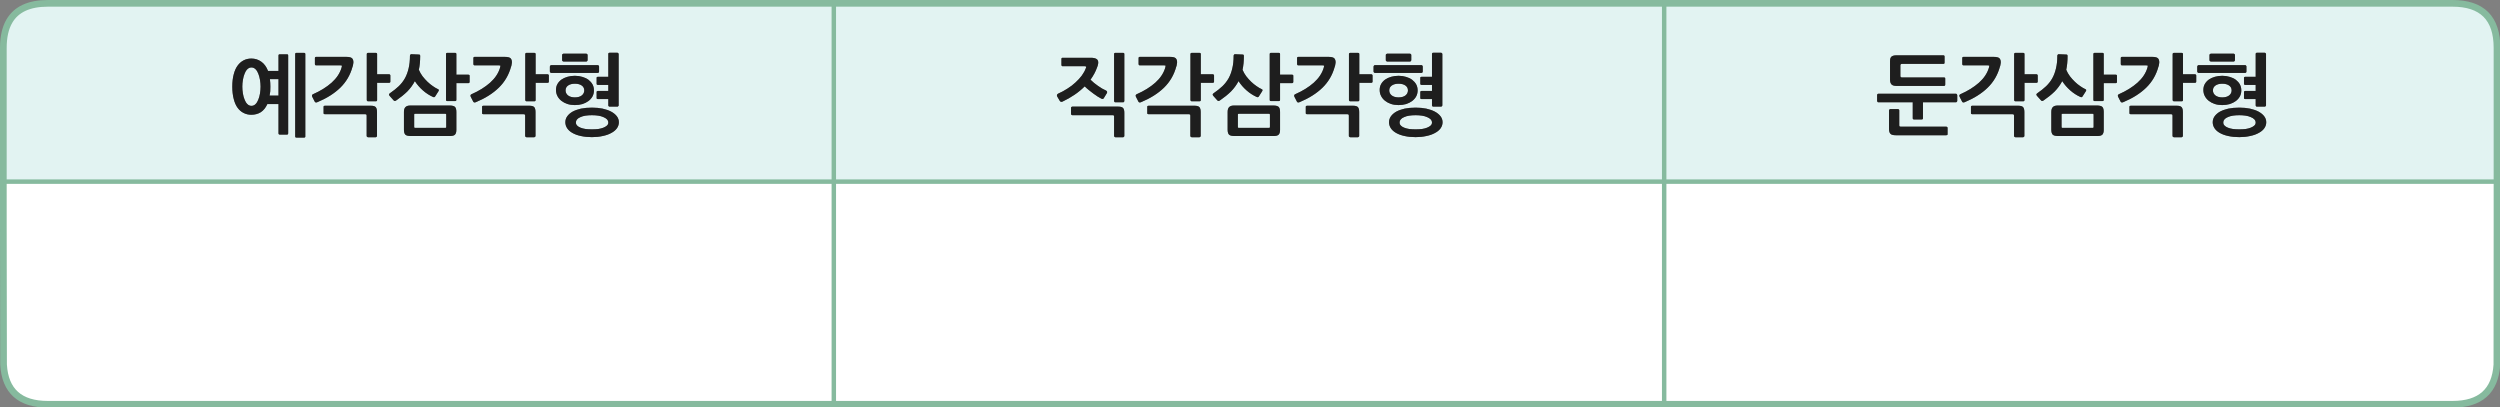 
<svg xmlns="http://www.w3.org/2000/svg" version="1.1" xmlns:xlink="http://www.w3.org/1999/xlink" preserveAspectRatio="none" x="0px" y="0px" width="1123px" height="183px" viewBox="0 0 1123 183">
<rect x="0" y="0" width="1123" height="183" fill="#808080" stroke="none"/>
<defs>
<g id="Layer0_0_FILL">
<path fill="#FFFFFF" stroke="none" d="
M 374.55 181.6
L 374.55 81.6 1.5 81.6 1.5 101.6 1.6 163.8
Q 2.65 181.6 21.5 181.6
L 35.55 181.6 219.55 181.6 374.55 181.6
M 741.55 181.6
L 747.55 181.6 747.55 81.6 561.55 81.6 374.55 81.6 374.55 181.6 381.55 181.6 421.55 181.6 448.55 181.6 480.6 181.6 524.55 181.6 561.55 181.6 572.55 181.6 574.55 181.6 601.55 181.6 630.6 181.6 639.6 181.6 724.55 181.6 741.55 181.6
M 981.55 181.6
L 1005.95 181.6 1101.65 181.6
Q 1120.45 181.6 1121.6 163.8
L 1121.65 101.6 1121.65 81.6 747.55 81.6 747.55 181.6 796.55 181.6 830.95 181.6 874.55 181.6 981.55 181.6 Z"/>

<path fill="#E2F3F2" stroke="none" d="
M 374.55 81.6
L 374.55 1.5 21.5 1.5
Q 8.85 1.5 4.2 9.5 1.5 14.15 1.5 21.5
L 1.5 38 1.5 41.55 1.5 81.6 374.55 81.6
M 136.6 23.75
Q 137.15 23.75 137.15 24.3
L 137.15 61.3
Q 137.15 61.8 136.6 61.8
L 133.15 61.8
Q 132.6 61.8 132.6 61.3
L 132.6 24.3
Q 132.6 23.75 133.15 23.75
L 136.6 23.75
M 128.95 24.4
Q 129.45 24.4 129.45 24.9
L 129.45 59.85
Q 129.45 60.45 128.95 60.45
L 125.65 60.45
Q 125.1 60.45 125.1 59.85
L 125.1 46.75 120.1 46.75
Q 118.95 49.25 117.15 50.4 115.3 51.55 112.9 51.55 111 51.55 109.45 50.75 107.9 50 106.75 48.45 105.6 46.9 105 44.5 104.35 42.1 104.35 38.9 104.35 35.7 105 33.35 105.6 31 106.75 29.45 107.9 27.9 109.45 27.1 111 26.3 112.9 26.3 115.4 26.3 117.35 27.7 119.3 29.05 120.4 31.85
L 125.1 31.85 125.1 24.9
Q 125.1 24.4 125.65 24.4
L 128.95 24.4
M 168.8 23.75
Q 169.4 23.75 169.4 24.3
L 169.4 33.35 174.75 33.35
Q 175 33.35 175.2 33.55 175.35 33.7 175.35 33.9
L 175.35 36.7
Q 175.35 36.9 175.2 37.05 175 37.2 174.75 37.2
L 169.4 37.2 169.4 44.95
Q 169.4 45.5 168.8 45.5
L 165.3 45.5
Q 165.1 45.5 164.9 45.3 164.75 45.15 164.75 44.9
L 164.75 24.3
Q 164.75 24.05 164.9 23.9 165.1 23.75 165.3 23.75
L 168.8 23.75
M 166.65 47.5
Q 168.15 47.5 168.75 48.1 169.35 48.75 169.35 50.3
L 169.35 61.1
Q 169.35 61.3 169.15 61.45 168.95 61.65 168.75 61.65
L 165.35 61.65
Q 165.1 61.65 164.9 61.45 164.7 61.3 164.7 61.1
L 164.7 52
Q 164.7 51.55 164.55 51.45 164.4 51.3 163.95 51.3
L 145.9 51.3
Q 145.7 51.3 145.5 51.2 145.35 51.05 145.35 50.85
L 145.35 48
Q 145.35 47.7 145.5 47.6 145.7 47.5 145.9 47.5
L 166.65 47.5
M 140.15 42.8
Q 140.2 42.5 140.65 42.3 145.55 40.15 148.95 37.15 152.3 34.15 153.4 30.5 153.6 29.85 153.6 29.6 153.6 29.35 152.85 29.35
L 142 29.35
Q 141.7 29.35 141.6 29.2 141.45 29 141.45 28.75
L 141.45 26.1
Q 141.45 25.55 142 25.55
L 155.55 25.55
Q 157.35 25.55 158.05 26.1 158.75 26.7 158.75 27.95 158.75 28.1 158.7 28.45 158.65 28.7 158.6 29.05 158.55 29.35 158.5 29.6 158.4 29.85 158.35 30 156.85 35.5 152.85 39.4 148.9 43.25 142.55 45.9 141.6 46.3 141.3 45.5
L 140.25 43.45
Q 140.1 43.1 140.15 42.8
M 204.45 23.75
Q 205 23.75 205 24.3
L 205 33.55 210.4 33.55
Q 210.6 33.55 210.8 33.65 210.95 33.8 210.95 34
L 210.95 36.8
Q 210.95 37 210.8 37.2 210.6 37.35 210.4 37.35
L 205 37.35 205 44.85
Q 205 45.4 204.45 45.4
L 200.9 45.4
Q 200.35 45.4 200.35 44.85
L 200.35 24.3
Q 200.35 23.75 200.9 23.75
L 204.45 23.75
M 184.35 24.55
Q 184.55 24.35 184.7 24.35
L 188.25 24.5
Q 188.75 24.5 188.75 25.15 188.75 28.6 188.15 31.35 188.8 32.9 189.8 34.25 190.85 35.6 192.05 36.75 193.2 37.85 194.45 38.7 195.65 39.55 196.75 40.05 197.4 40.3 196.95 41
L 195.55 43.2
Q 195.2 43.9 194.5 43.55 192.05 42.45 189.95 40.6 187.85 38.75 186.35 36.45 185 39 182.95 41.1 180.85 43.15 178 45.1 177.5 45.45 177.2 45.35 176.95 45.25 176.7 44.95
L 175.05 43.1
Q 174.65 42.65 174.75 42.35 174.85 42.1 175.2 41.85 177.45 40.3 179.15 38.7 180.8 37.1 181.9 35.15 183 33.15 183.55 30.7 184.15 28.25 184.15 25.05 184.15 24.75 184.35 24.55
M 184.35 47.4
L 201.95 47.4
Q 203.75 47.4 204.4 48.05 205 48.7 205 50.3
L 205 58.35
Q 205 59.85 204.35 60.5 203.7 61.1 202.15 61.1
L 184.55 61.1
Q 182.75 61.1 182.1 60.5 181.45 59.85 181.45 58.25
L 181.45 50.3
Q 181.45 48.75 182.15 48.1 182.8 47.4 184.35 47.4
M 246.55 33.9
L 246.55 36.7
Q 246.55 36.9 246.4 37.05 246.2 37.2 245.95 37.2
L 240.6 37.2 240.6 44.95
Q 240.6 45.5 240 45.5
L 236.5 45.5
Q 236.3 45.5 236.1 45.3 235.95 45.15 235.95 44.9
L 235.95 24.3
Q 235.95 24.05 236.1 23.9 236.3 23.75 236.5 23.75
L 240 23.75
Q 240.6 23.75 240.6 24.3
L 240.6 33.35 245.95 33.35
Q 246.2 33.35 246.4 33.55 246.55 33.7 246.55 33.9
M 212.65 26.1
Q 212.65 25.55 213.2 25.55
L 226.75 25.55
Q 228.55 25.55 229.25 26.1 229.95 26.7 229.95 27.95 229.95 28.1 229.9 28.45 229.85 28.7 229.8 29.05 229.75 29.35 229.7 29.6 229.6 29.85 229.55 30 228.05 35.5 224.05 39.4 220.1 43.25 213.75 45.9 212.8 46.3 212.5 45.5
L 211.45 43.45
Q 211.3 43.1 211.35 42.8 211.4 42.5 211.85 42.3 216.75 40.15 220.15 37.15 223.5 34.15 224.6 30.5 224.8 29.85 224.8 29.6 224.8 29.35 224.05 29.35
L 213.2 29.35
Q 212.9 29.35 212.8 29.2 212.65 29 212.65 28.75
L 212.65 26.1
M 216.55 48
Q 216.55 47.7 216.7 47.6 216.9 47.5 217.1 47.5
L 237.85 47.5
Q 239.35 47.5 239.95 48.1 240.55 48.75 240.55 50.3
L 240.55 61.1
Q 240.55 61.3 240.35 61.45 240.15 61.65 239.95 61.65
L 236.55 61.65
Q 236.3 61.65 236.1 61.45 235.9 61.3 235.9 61.1
L 235.9 52
Q 235.9 51.55 235.75 51.45 235.6 51.3 235.15 51.3
L 217.1 51.3
Q 216.9 51.3 216.7 51.2 216.55 51.05 216.55 50.85
L 216.55 48
M 273.25 24.25
Q 273.25 23.7 273.8 23.7
L 277.35 23.7
Q 277.55 23.7 277.7 23.9 277.9 24.05 277.9 24.25
L 277.9 47.3
Q 277.9 47.55 277.7 47.7 277.55 47.9 277.35 47.9
L 273.8 47.9
Q 273.55 47.9 273.4 47.7 273.25 47.55 273.25 47.3
L 273.25 44.5 268.5 44.5
Q 268.35 44.5 268.15 44.4 268 44.25 268 44.05
L 268 41.3
Q 268 41.1 268.15 41 268.35 40.85 268.5 40.85
L 273.25 40.85 273.25 38.15 268.5 38.15
Q 268.35 38.15 268.15 38 268 37.9 268 37.7
L 268 34.95
Q 268 34.75 268.15 34.6 268.35 34.5 268.5 34.5
L 273.25 34.5 273.25 24.25
M 263.3 24.1
Q 263.55 24.1 263.8 24.35 263.95 24.5 263.95 24.75
L 263.95 26.95
Q 263.95 27.2 263.8 27.4 263.6 27.65 263.3 27.65
L 253.1 27.65
Q 252.95 27.65 252.7 27.45 252.5 27.3 252.5 27
L 252.5 24.7
Q 252.5 24.45 252.7 24.3 252.95 24.1 253.1 24.1
L 263.3 24.1
M 258.25 34.05
Q 260.05 34.05 261.65 34.55 263.2 35 264.35 35.85 265.5 36.75 266.15 37.9 266.8 39.1 266.8 40.6 266.8 42.1 266.15 43.3 265.5 44.5 264.3 45.4 263.15 46.25 261.6 46.75 260.05 47.2 258.2 47.2 256.4 47.2 254.85 46.7 253.35 46.2 252.2 45.3 251.05 44.4 250.4 43.15 249.75 41.9 249.75 40.4 249.75 38.9 250.4 37.75 251.05 36.6 252.2 35.75 253.35 34.95 254.9 34.5 256.45 34.05 258.25 34.05
M 247.2 29.45
Q 247.45 29.25 247.65 29.25
L 268.5 29.25
Q 268.75 29.25 268.9 29.45 269.1 29.65 269.1 29.85
L 269.1 32.15
Q 269.1 32.4 268.9 32.6 268.75 32.75 268.5 32.75
L 247.6 32.75
Q 247.4 32.75 247.2 32.55 247 32.35 247 32.1
L 247 29.85
Q 247 29.7 247.2 29.45
M 265.9 48.35
Q 268.5 48.35 270.7 48.8 272.95 49.3 274.55 50.15 276.2 51.05 277.1 52.25 278 53.45 278 54.9 278 56.4 277.1 57.65 276.2 58.9 274.55 59.75 272.95 60.65 270.7 61.1 268.5 61.6 265.9 61.6 263.15 61.6 260.95 61.1 258.8 60.65 257.2 59.75 255.65 58.9 254.8 57.65 253.95 56.4 253.95 54.9 253.95 53.45 254.8 52.25 255.65 51.05 257.2 50.15 258.8 49.3 260.95 48.8 263.15 48.35 265.9 48.35
M 271.05 52.6
Q 270.05 52.15 268.75 51.95 267.4 51.75 265.9 51.75 264.3 51.75 263 51.95 261.7 52.15 260.75 52.6 259.75 53 259.25 53.6 258.7 54.25 258.7 55.05 258.7 55.85 259.25 56.4 259.75 56.95 260.75 57.35 261.75 57.75 263.05 57.95 264.35 58.1 265.9 58.1 267.4 58.1 268.75 57.95 270.05 57.75 271.05 57.35 272.05 56.95 272.65 56.4 273.25 55.85 273.25 55.05 273.25 54.25 272.65 53.6 272.05 53 271.05 52.6
M 261.3 38.4
Q 260.15 37.6 258.25 37.6 256.35 37.6 255.2 38.4 254.05 39.2 254.05 40.6 254.05 42 255.2 42.9 256.35 43.75 258.25 43.75 260.15 43.75 261.3 42.9 262.45 42 262.45 40.6 262.45 39.2 261.3 38.4
M 200.45 51.65
Q 200.45 51.3 200.35 51.2 200.25 51.1 199.95 51.1
L 186.6 51.1
Q 186.25 51.1 186.15 51.15 186.05 51.25 186.05 51.55
L 186.05 56.9
Q 186.05 57.3 186.15 57.35 186.25 57.45 186.6 57.45
L 199.95 57.45
Q 200.25 57.45 200.35 57.35 200.45 57.3 200.45 56.9
L 200.45 51.65
M 114.8 31.1
Q 114 30.3 112.95 30.3 111.9 30.3 111.1 31.1 110.3 31.9 109.85 33.15 109.35 34.4 109.1 35.95 108.85 37.45 108.85 38.9 108.85 40.4 109.1 41.95 109.35 43.5 109.85 44.7 110.3 45.95 111.1 46.75 111.9 47.55 112.95 47.55 114 47.55 114.8 46.75 115.6 45.95 116.05 44.7 116.55 43.5 116.8 41.95 117.05 40.4 117.05 38.9 117.05 37.45 116.8 35.95 116.55 34.4 116.05 33.15 115.6 31.9 114.8 31.1
M 125.1 42.95
L 125.1 35.55 121.25 35.55
Q 121.35 36.35 121.4 37.2 121.45 38.05 121.45 38.9 121.45 40.1 121.4 41.05 121.3 42.05 121.1 42.95
L 125.1 42.95
M 747.55 1.5
L 741.55 1.5 724.55 1.5 639.6 1.5 561.55 1.5 374.55 1.5 374.55 81.6 561.55 81.6 747.55 81.6 747.55 1.5
M 504.55 23.75
Q 505.05 23.75 505.05 24.3
L 505.05 45.35
Q 505.05 45.55 504.9 45.75 504.75 45.95 504.55 45.95
L 500.95 45.95
Q 500.75 45.95 500.6 45.75 500.45 45.55 500.45 45.35
L 500.45 24.3
Q 500.45 23.75 500.95 23.75
L 504.55 23.75
M 492.8 30.3
Q 491.8 33.1 489.85 35.8 490.6 36.5 491.45 37.25 492.35 37.95 493.25 38.6 494.15 39.25 495.1 39.8 496 40.3 496.8 40.65 497.6 41.1 497.2 41.85
L 495.85 44.05
Q 495.55 44.7 494.7 44.3 493.95 43.9 493.05 43.35 492.1 42.75 491.1 42 490.1 41.3 489.1 40.45 488.1 39.65 487.25 38.8 485.2 40.85 482.7 42.55 480.2 44.25 477.35 45.6 477.1 45.75 476.7 45.75 476.3 45.7 476.05 45.3
L 474.9 43.35
Q 474.7 43 474.8 42.65 474.9 42.3 475.25 42.1 477.5 41.1 479.5 39.8 481.5 38.55 483.1 37.05 484.75 35.55 485.95 33.95 487.15 32.3 487.75 30.65 487.95 30.3 487.9 30.05 487.9 29.75 487.25 29.75
L 477.35 29.75
Q 476.8 29.75 476.8 29.1
L 476.8 26.45
Q 476.8 25.95 477.35 25.95
L 490 25.95
Q 491.75 25.95 492.65 26.55 493.5 27.2 493.3 28.55 493.2 28.95 493.1 29.45 493 29.9 492.8 30.3
M 502.4 47.9
Q 503.95 47.9 504.5 48.55 505.05 49.15 505.05 50.65
L 505.05 61.1
Q 505.05 61.3 504.85 61.45 504.7 61.65 504.5 61.65
L 501.05 61.65
Q 500.8 61.65 500.65 61.45 500.45 61.3 500.45 61.1
L 500.45 52.4
Q 500.45 51.95 500.3 51.85 500.15 51.75 499.75 51.75
L 481.7 51.75
Q 481.5 51.75 481.3 51.55 481.1 51.45 481.1 51.25
L 481.1 48.4
Q 481.1 48.15 481.3 48.05 481.5 47.9 481.7 47.9
L 502.4 47.9
M 538.8 23.75
Q 539.4 23.75 539.4 24.3
L 539.4 33.35 544.75 33.35
Q 545 33.35 545.2 33.55 545.35 33.7 545.35 33.9
L 545.35 36.7
Q 545.35 36.9 545.2 37.05 545 37.2 544.75 37.2
L 539.4 37.2 539.4 44.95
Q 539.4 45.5 538.8 45.5
L 535.3 45.5
Q 535.1 45.5 534.9 45.3 534.75 45.15 534.75 44.9
L 534.75 24.3
Q 534.75 24.05 534.9 23.9 535.1 23.75 535.3 23.75
L 538.8 23.75
M 528.75 27.95
Q 528.75 28.1 528.7 28.45 528.65 28.7 528.6 29.05 528.55 29.35 528.5 29.6 528.4 29.85 528.35 30 526.85 35.5 522.85 39.4 518.9 43.25 512.55 45.9 511.6 46.3 511.3 45.5
L 510.25 43.45
Q 510.1 43.1 510.15 42.8 510.2 42.5 510.65 42.3 515.55 40.15 518.95 37.15 522.3 34.15 523.4 30.5 523.6 29.85 523.6 29.6 523.6 29.35 522.85 29.35
L 512 29.35
Q 511.7 29.35 511.6 29.2 511.45 29 511.45 28.75
L 511.45 26.1
Q 511.45 25.55 512 25.55
L 525.55 25.55
Q 527.35 25.55 528.05 26.1 528.75 26.7 528.75 27.95
M 536.65 47.5
Q 538.15 47.5 538.75 48.1 539.35 48.75 539.35 50.3
L 539.35 61.1
Q 539.35 61.3 539.15 61.45 538.95 61.65 538.75 61.65
L 535.35 61.65
Q 535.1 61.65 534.9 61.45 534.7 61.3 534.7 61.1
L 534.7 52
Q 534.7 51.55 534.55 51.45 534.4 51.3 533.95 51.3
L 515.9 51.3
Q 515.7 51.3 515.5 51.2 515.35 51.05 515.35 50.85
L 515.35 48
Q 515.35 47.7 515.5 47.6 515.7 47.5 515.9 47.5
L 536.65 47.5
M 574.45 23.75
Q 575 23.75 575 24.3
L 575 33.55 580.4 33.55
Q 580.6 33.55 580.8 33.65 580.95 33.8 580.95 34
L 580.95 36.8
Q 580.95 37 580.8 37.2 580.6 37.35 580.4 37.35
L 575 37.35 575 44.85
Q 575 45.4 574.45 45.4
L 570.9 45.4
Q 570.35 45.4 570.35 44.85
L 570.35 24.3
Q 570.35 23.75 570.9 23.75
L 574.45 23.75
M 571.95 47.4
Q 573.75 47.4 574.4 48.05 575 48.7 575 50.3
L 575 58.35
Q 575 59.85 574.35 60.5 573.7 61.1 572.15 61.1
L 554.55 61.1
Q 552.75 61.1 552.1 60.5 551.45 59.85 551.45 58.25
L 551.45 50.3
Q 551.45 48.75 552.15 48.1 552.8 47.4 554.35 47.4
L 571.95 47.4
M 554.35 24.55
Q 554.55 24.35 554.7 24.35
L 558.25 24.5
Q 558.75 24.5 558.75 25.15 558.75 28.6 558.15 31.35 558.8 32.9 559.8 34.25 560.85 35.6 562.05 36.75 563.2 37.85 564.45 38.7 565.65 39.55 566.75 40.05 567.4 40.3 566.95 41
L 565.55 43.2
Q 565.2 43.9 564.5 43.55 562.05 42.45 559.95 40.6 557.85 38.75 556.35 36.45 555 39 552.95 41.1 550.85 43.15 548 45.1 547.5 45.45 547.2 45.35 546.95 45.25 546.7 44.95
L 545.05 43.1
Q 544.65 42.65 544.75 42.35 544.85 42.1 545.2 41.85 547.45 40.3 549.15 38.7 550.8 37.1 551.9 35.15 553 33.15 553.55 30.7 554.15 28.25 554.15 25.05 554.15 24.75 554.35 24.55
M 610 23.75
Q 610.6 23.75 610.6 24.3
L 610.6 33.35 615.95 33.35
Q 616.2 33.35 616.4 33.55 616.55 33.7 616.55 33.9
L 616.55 36.7
Q 616.55 36.9 616.4 37.05 616.2 37.2 615.95 37.2
L 610.6 37.2 610.6 44.95
Q 610.6 45.5 610 45.5
L 606.5 45.5
Q 606.3 45.5 606.1 45.3 605.95 45.15 605.95 44.9
L 605.95 24.3
Q 605.95 24.05 606.1 23.9 606.3 23.75 606.5 23.75
L 610 23.75
M 607.85 47.5
Q 609.35 47.5 609.95 48.1 610.55 48.75 610.55 50.3
L 610.55 61.1
Q 610.55 61.3 610.35 61.45 610.15 61.65 609.95 61.65
L 606.55 61.65
Q 606.3 61.65 606.1 61.45 605.9 61.3 605.9 61.1
L 605.9 52
Q 605.9 51.55 605.75 51.45 605.6 51.3 605.15 51.3
L 587.1 51.3
Q 586.9 51.3 586.7 51.2 586.55 51.05 586.55 50.85
L 586.55 48
Q 586.55 47.7 586.7 47.6 586.9 47.5 587.1 47.5
L 607.85 47.5
M 582.65 26.1
Q 582.65 25.55 583.2 25.55
L 596.75 25.55
Q 598.55 25.55 599.25 26.1 599.95 26.7 599.95 27.95 599.95 28.1 599.9 28.45 599.85 28.7 599.8 29.05 599.75 29.35 599.7 29.6 599.6 29.85 599.55 30 598.05 35.5 594.05 39.4 590.1 43.25 583.75 45.9 582.8 46.3 582.5 45.5
L 581.45 43.45
Q 581.3 43.1 581.35 42.8 581.4 42.5 581.85 42.3 586.75 40.15 590.15 37.15 593.5 34.15 594.6 30.5 594.8 29.85 594.8 29.6 594.8 29.35 594.05 29.35
L 583.2 29.35
Q 582.9 29.35 582.8 29.2 582.65 29 582.65 28.75
L 582.65 26.1
M 643.25 24.25
Q 643.25 23.7 643.8 23.7
L 647.35 23.7
Q 647.55 23.7 647.7 23.9 647.9 24.05 647.9 24.25
L 647.9 47.3
Q 647.9 47.55 647.7 47.7 647.55 47.9 647.35 47.9
L 643.8 47.9
Q 643.55 47.9 643.4 47.7 643.25 47.55 643.25 47.3
L 643.25 44.5 638.5 44.5
Q 638.35 44.5 638.15 44.4 638 44.25 638 44.05
L 638 41.3
Q 638 41.1 638.15 41 638.35 40.85 638.5 40.85
L 643.25 40.85 643.25 38.15 638.5 38.15
Q 638.35 38.15 638.15 38 638 37.9 638 37.7
L 638 34.95
Q 638 34.75 638.15 34.6 638.35 34.5 638.5 34.5
L 643.25 34.5 643.25 24.25
M 633.3 24.1
Q 633.55 24.1 633.8 24.35 633.95 24.5 633.95 24.75
L 633.95 26.95
Q 633.95 27.2 633.8 27.4 633.6 27.65 633.3 27.65
L 623.1 27.65
Q 622.95 27.65 622.7 27.45 622.5 27.3 622.5 27
L 622.5 24.7
Q 622.5 24.45 622.7 24.3 622.95 24.1 623.1 24.1
L 633.3 24.1
M 622.2 35.75
Q 623.35 34.95 624.9 34.5 626.45 34.05 628.25 34.05 630.05 34.05 631.65 34.55 633.2 35 634.35 35.85 635.5 36.75 636.15 37.9 636.8 39.1 636.8 40.6 636.8 42.1 636.15 43.3 635.5 44.5 634.3 45.4 633.15 46.25 631.6 46.75 630.05 47.2 628.2 47.2 626.4 47.2 624.85 46.7 623.35 46.2 622.2 45.3 621.05 44.4 620.4 43.15 619.75 41.9 619.75 40.4 619.75 38.9 620.4 37.75 621.05 36.6 622.2 35.75
M 617 29.85
Q 617 29.7 617.2 29.45 617.45 29.25 617.65 29.25
L 638.5 29.25
Q 638.75 29.25 638.9 29.45 639.1 29.65 639.1 29.85
L 639.1 32.15
Q 639.1 32.4 638.9 32.6 638.75 32.75 638.5 32.75
L 617.6 32.75
Q 617.4 32.75 617.2 32.55 617 32.35 617 32.1
L 617 29.85
M 630.95 48.8
Q 633.15 48.35 635.9 48.35 638.5 48.35 640.7 48.8 642.95 49.3 644.55 50.15 646.2 51.05 647.1 52.25 648 53.45 648 54.9 648 56.4 647.1 57.65 646.2 58.9 644.55 59.75 642.95 60.65 640.7 61.1 638.5 61.6 635.9 61.6 633.15 61.6 630.95 61.1 628.8 60.65 627.2 59.75 625.65 58.9 624.8 57.65 623.95 56.4 623.95 54.9 623.95 53.45 624.8 52.25 625.65 51.05 627.2 50.15 628.8 49.3 630.95 48.8
M 641.05 52.6
Q 640.05 52.15 638.75 51.95 637.4 51.75 635.9 51.75 634.3 51.75 633 51.95 631.7 52.15 630.75 52.6 629.75 53 629.25 53.6 628.7 54.25 628.7 55.05 628.7 55.85 629.25 56.4 629.75 56.95 630.75 57.35 631.75 57.75 633.05 57.95 634.35 58.1 635.9 58.1 637.4 58.1 638.75 57.95 640.05 57.75 641.05 57.35 642.05 56.95 642.65 56.4 643.25 55.85 643.25 55.05 643.25 54.25 642.65 53.6 642.05 53 641.05 52.6
M 625.2 38.4
Q 624.05 39.2 624.05 40.6 624.05 42 625.2 42.9 626.35 43.75 628.25 43.75 630.15 43.75 631.3 42.9 632.45 42 632.45 40.6 632.45 39.2 631.3 38.4 630.15 37.6 628.25 37.6 626.35 37.6 625.2 38.4
M 570.45 56.9
L 570.45 51.65
Q 570.45 51.3 570.35 51.2 570.25 51.1 569.95 51.1
L 556.6 51.1
Q 556.25 51.1 556.15 51.15 556.05 51.25 556.05 51.55
L 556.05 56.9
Q 556.05 57.3 556.15 57.35 556.25 57.45 556.6 57.45
L 569.95 57.45
Q 570.25 57.45 570.35 57.35 570.45 57.3 570.45 56.9
M 1121.65 21.5
Q 1121.65 1.5 1101.65 1.5
L 1005.95 1.5 981.55 1.5 874.55 1.5 830.95 1.5 796.55 1.5 747.55 1.5 747.55 81.6 1121.65 81.6 1121.65 21.5
M 853.8 34.6
Q 853.95 34.8 854.4 34.8
L 873.15 34.8
Q 873.45 34.8 873.6 34.85 873.8 34.95 873.8 35.3
L 873.8 38
Q 873.8 38.35 873.6 38.45 873.5 38.6 873.3 38.6
L 851.9 38.6
Q 850.3 38.6 849.65 37.9 849 37.15 849 35.75
L 849 27.5
Q 849 25.95 849.7 25.4 850.4 24.85 851.9 24.85
L 872.95 24.85
Q 873.5 24.85 873.5 25.4
L 873.5 28.15
Q 873.5 28.7 872.95 28.7
L 854.4 28.7
Q 853.65 28.7 853.65 29.35
L 853.65 34.1
Q 853.65 34.45 853.8 34.6
M 852.55 49
Q 852.8 49 853 49.2 853.15 49.35 853.15 49.55
L 853.15 56.3
Q 853.15 56.7 853.35 56.8 853.5 56.9 853.9 56.9
L 874.25 56.9
Q 874.45 56.9 874.65 57.05 874.85 57.2 874.85 57.4
L 874.85 60.3
Q 874.85 60.5 874.7 60.65 874.5 60.75 874.25 60.75
L 851.6 60.75
Q 849.8 60.75 849.2 60.1 848.55 59.45 848.55 57.9
L 848.55 49.55
Q 848.55 49.35 848.75 49.2 848.95 49 849.15 49
L 852.55 49
M 879 42.3
Q 879.2 42.55 879.2 42.7
L 879.2 45.3
Q 879.2 45.5 879 45.75 878.8 45.95 878.6 45.95
L 863.8 45.95 863.8 53.1
Q 863.8 53.65 863.25 53.65
L 859.75 53.65
Q 859.2 53.65 859.2 53.1
L 859.2 45.95 843.8 45.95
Q 843.5 45.95 843.35 45.75 843.2 45.5 843.2 45.3
L 843.2 42.7
Q 843.2 42.5 843.35 42.3 843.5 42.1 843.8 42.1
L 878.6 42.1
Q 878.8 42.1 879 42.3
M 908.8 23.75
Q 909.4 23.75 909.4 24.3
L 909.4 33.35 914.75 33.35
Q 915 33.35 915.2 33.55 915.35 33.7 915.35 33.9
L 915.35 36.7
Q 915.35 36.9 915.2 37.05 915 37.2 914.75 37.2
L 909.4 37.2 909.4 44.95
Q 909.4 45.5 908.8 45.5
L 905.3 45.5
Q 905.1 45.5 904.9 45.3 904.75 45.15 904.75 44.9
L 904.75 24.3
Q 904.75 24.05 904.9 23.9 905.1 23.75 905.3 23.75
L 908.8 23.75
M 898.5 29.6
Q 898.4 29.85 898.35 30 896.85 35.5 892.85 39.4 888.9 43.25 882.55 45.9 881.6 46.3 881.3 45.5
L 880.25 43.45
Q 880.1 43.1 880.15 42.8 880.2 42.5 880.65 42.3 885.55 40.15 888.95 37.15 892.3 34.15 893.4 30.5 893.6 29.85 893.6 29.6 893.6 29.35 892.85 29.35
L 882 29.35
Q 881.7 29.35 881.6 29.2 881.45 29 881.45 28.75
L 881.45 26.1
Q 881.45 25.55 882 25.55
L 895.55 25.55
Q 897.35 25.55 898.05 26.1 898.75 26.7 898.75 27.95 898.75 28.1 898.7 28.45 898.65 28.7 898.6 29.05 898.55 29.35 898.5 29.6
M 906.65 47.5
Q 908.15 47.5 908.75 48.1 909.35 48.75 909.35 50.3
L 909.35 61.1
Q 909.35 61.3 909.15 61.45 908.95 61.65 908.75 61.65
L 905.35 61.65
Q 905.1 61.65 904.9 61.45 904.7 61.3 904.7 61.1
L 904.7 52
Q 904.7 51.55 904.55 51.45 904.4 51.3 903.95 51.3
L 885.9 51.3
Q 885.7 51.3 885.5 51.2 885.35 51.05 885.35 50.85
L 885.35 48
Q 885.35 47.7 885.5 47.6 885.7 47.5 885.9 47.5
L 906.65 47.5
M 944.45 23.75
Q 945 23.75 945 24.3
L 945 33.55 950.4 33.55
Q 950.6 33.55 950.8 33.65 950.95 33.8 950.95 34
L 950.95 36.8
Q 950.95 37 950.8 37.2 950.6 37.35 950.4 37.35
L 945 37.35 945 44.85
Q 945 45.4 944.45 45.4
L 940.9 45.4
Q 940.35 45.4 940.35 44.85
L 940.35 24.3
Q 940.35 23.75 940.9 23.75
L 944.45 23.75
M 935.55 43.2
Q 935.2 43.9 934.5 43.55 932.05 42.45 929.95 40.6 927.85 38.75 926.35 36.45 925 39 922.95 41.1 920.85 43.15 918 45.1 917.5 45.45 917.2 45.35 916.95 45.25 916.7 44.95
L 915.05 43.1
Q 914.65 42.65 914.75 42.35 914.85 42.1 915.2 41.85 917.45 40.3 919.15 38.7 920.8 37.1 921.9 35.15 923 33.15 923.55 30.7 924.15 28.25 924.15 25.05 924.15 24.75 924.35 24.55 924.55 24.35 924.7 24.35
L 928.25 24.5
Q 928.75 24.5 928.75 25.15 928.75 28.6 928.15 31.35 928.8 32.9 929.8 34.25 930.85 35.6 932.05 36.75 933.2 37.85 934.45 38.7 935.65 39.55 936.75 40.05 937.4 40.3 936.95 41
L 935.55 43.2
M 941.95 47.4
Q 943.75 47.4 944.4 48.05 945 48.7 945 50.3
L 945 58.35
Q 945 59.85 944.35 60.5 943.7 61.1 942.15 61.1
L 924.55 61.1
Q 922.75 61.1 922.1 60.5 921.45 59.85 921.45 58.25
L 921.45 50.3
Q 921.45 48.75 922.15 48.1 922.8 47.4 924.35 47.4
L 941.95 47.4
M 980 23.75
Q 980.6 23.75 980.6 24.3
L 980.6 33.35 985.95 33.35
Q 986.2 33.35 986.4 33.55 986.55 33.7 986.55 33.9
L 986.55 36.7
Q 986.55 36.9 986.4 37.05 986.2 37.2 985.95 37.2
L 980.6 37.2 980.6 44.95
Q 980.6 45.5 980 45.5
L 976.5 45.5
Q 976.3 45.5 976.1 45.3 975.95 45.15 975.95 44.9
L 975.95 24.3
Q 975.95 24.05 976.1 23.9 976.3 23.75 976.5 23.75
L 980 23.75
M 977.85 47.5
Q 979.35 47.5 979.95 48.1 980.55 48.75 980.55 50.3
L 980.55 61.1
Q 980.55 61.3 980.35 61.45 980.15 61.65 979.95 61.65
L 976.55 61.65
Q 976.3 61.65 976.1 61.45 975.9 61.3 975.9 61.1
L 975.9 52
Q 975.9 51.55 975.75 51.45 975.6 51.3 975.15 51.3
L 957.1 51.3
Q 956.9 51.3 956.7 51.2 956.55 51.05 956.55 50.85
L 956.55 48
Q 956.55 47.7 956.7 47.6 956.9 47.5 957.1 47.5
L 977.85 47.5
M 951.45 43.45
Q 951.3 43.1 951.35 42.8 951.4 42.5 951.85 42.3 956.75 40.15 960.15 37.15 963.5 34.15 964.6 30.5 964.8 29.85 964.8 29.6 964.8 29.35 964.05 29.35
L 953.2 29.35
Q 952.9 29.35 952.8 29.2 952.65 29 952.65 28.75
L 952.65 26.1
Q 952.65 25.55 953.2 25.55
L 966.75 25.55
Q 968.55 25.55 969.25 26.1 969.95 26.7 969.95 27.95 969.95 28.1 969.9 28.45 969.85 28.7 969.8 29.05 969.75 29.35 969.7 29.6 969.6 29.85 969.55 30 968.05 35.5 964.05 39.4 960.1 43.25 953.75 45.9 952.8 46.3 952.5 45.5
L 951.45 43.45
M 1013.25 24.25
Q 1013.25 23.7 1013.8 23.7
L 1017.35 23.7
Q 1017.55 23.7 1017.7 23.9 1017.9 24.05 1017.9 24.25
L 1017.9 47.3
Q 1017.9 47.55 1017.7 47.7 1017.55 47.9 1017.35 47.9
L 1013.8 47.9
Q 1013.55 47.9 1013.4 47.7 1013.25 47.55 1013.25 47.3
L 1013.25 44.5 1008.5 44.5
Q 1008.35 44.5 1008.15 44.4 1008 44.25 1008 44.05
L 1008 41.3
Q 1008 41.1 1008.15 41 1008.35 40.85 1008.5 40.85
L 1013.25 40.85 1013.25 38.15 1008.5 38.15
Q 1008.35 38.15 1008.15 38 1008 37.9 1008 37.7
L 1008 34.95
Q 1008 34.75 1008.15 34.6 1008.35 34.5 1008.5 34.5
L 1013.25 34.5 1013.25 24.25
M 992.5 24.7
Q 992.5 24.45 992.7 24.3 992.95 24.1 993.1 24.1
L 1003.3 24.1
Q 1003.55 24.1 1003.8 24.35 1003.95 24.5 1003.95 24.75
L 1003.95 26.95
Q 1003.95 27.2 1003.8 27.4 1003.6 27.65 1003.3 27.65
L 993.1 27.65
Q 992.95 27.65 992.7 27.45 992.5 27.3 992.5 27
L 992.5 24.7
M 987.2 29.45
Q 987.45 29.25 987.65 29.25
L 1008.5 29.25
Q 1008.75 29.25 1008.9 29.45 1009.1 29.65 1009.1 29.85
L 1009.1 32.15
Q 1009.1 32.4 1008.9 32.6 1008.75 32.75 1008.5 32.75
L 987.6 32.75
Q 987.4 32.75 987.2 32.55 987 32.35 987 32.1
L 987 29.85
Q 987 29.7 987.2 29.45
M 989.75 40.4
Q 989.75 38.9 990.4 37.75 991.05 36.6 992.2 35.75 993.35 34.95 994.9 34.5 996.45 34.05 998.25 34.05 1000.05 34.05 1001.65 34.55 1003.2 35 1004.35 35.85 1005.5 36.75 1006.15 37.9 1006.8 39.1 1006.8 40.6 1006.8 42.1 1006.15 43.3 1005.5 44.5 1004.3 45.4 1003.15 46.25 1001.6 46.75 1000.05 47.2 998.2 47.2 996.4 47.2 994.85 46.7 993.35 46.2 992.2 45.3 991.05 44.4 990.4 43.15 989.75 41.9 989.75 40.4
M 1005.9 48.35
Q 1008.5 48.35 1010.7 48.8 1012.95 49.3 1014.55 50.15 1016.2 51.05 1017.1 52.25 1018 53.45 1018 54.9 1018 56.4 1017.1 57.65 1016.2 58.9 1014.55 59.75 1012.95 60.65 1010.7 61.1 1008.5 61.6 1005.9 61.6 1003.15 61.6 1000.95 61.1 998.8 60.65 997.2 59.75 995.65 58.9 994.8 57.65 993.95 56.4 993.95 54.9 993.95 53.45 994.8 52.25 995.65 51.05 997.2 50.15 998.8 49.3 1000.95 48.8 1003.15 48.35 1005.9 48.35
M 1011.05 52.6
Q 1010.05 52.15 1008.75 51.95 1007.4 51.75 1005.9 51.75 1004.3 51.75 1003 51.95 1001.7 52.15 1000.75 52.6 999.75 53 999.25 53.6 998.7 54.25 998.7 55.05 998.7 55.85 999.25 56.4 999.75 56.95 1000.75 57.35 1001.75 57.75 1003.05 57.95 1004.35 58.1 1005.9 58.1 1007.4 58.1 1008.75 57.95 1010.05 57.75 1011.05 57.35 1012.05 56.95 1012.65 56.4 1013.25 55.85 1013.25 55.05 1013.25 54.25 1012.65 53.6 1012.05 53 1011.05 52.6
M 1001.3 38.4
Q 1000.15 37.6 998.25 37.6 996.35 37.6 995.2 38.4 994.05 39.2 994.05 40.6 994.05 42 995.2 42.9 996.35 43.75 998.25 43.75 1000.15 43.75 1001.3 42.9 1002.45 42 1002.45 40.6 1002.45 39.2 1001.3 38.4
M 926.15 57.35
Q 926.25 57.45 926.6 57.45
L 939.95 57.45
Q 940.25 57.45 940.35 57.35 940.45 57.3 940.45 56.9
L 940.45 51.65
Q 940.45 51.3 940.35 51.2 940.25 51.1 939.95 51.1
L 926.6 51.1
Q 926.25 51.1 926.15 51.15 926.05 51.25 926.05 51.55
L 926.05 56.9
Q 926.05 57.3 926.15 57.35 Z"/>

<path fill="#1E1E1E" stroke="none" d="
M 270.7 48.8
Q 268.5 48.35 265.9 48.35 263.15 48.35 260.95 48.8 258.8 49.3 257.2 50.15 255.65 51.05 254.8 52.25 253.95 53.45 253.95 54.9 253.95 56.4 254.8 57.65 255.65 58.9 257.2 59.75 258.8 60.65 260.95 61.1 263.15 61.6 265.9 61.6 268.5 61.6 270.7 61.1 272.95 60.65 274.55 59.75 276.2 58.9 277.1 57.65 278 56.4 278 54.9 278 53.45 277.1 52.25 276.2 51.05 274.55 50.15 272.95 49.3 270.7 48.8
M 268.75 51.95
Q 270.05 52.15 271.05 52.6 272.05 53 272.65 53.6 273.25 54.25 273.25 55.05 273.25 55.85 272.65 56.4 272.05 56.95 271.05 57.35 270.05 57.75 268.75 57.95 267.4 58.1 265.9 58.1 264.35 58.1 263.05 57.95 261.75 57.75 260.75 57.35 259.75 56.95 259.25 56.4 258.7 55.85 258.7 55.05 258.7 54.25 259.25 53.6 259.75 53 260.75 52.6 261.7 52.15 263 51.95 264.3 51.75 265.9 51.75 267.4 51.75 268.75 51.95
M 247.65 29.25
Q 247.45 29.25 247.2 29.45 247 29.7 247 29.85
L 247 32.1
Q 247 32.35 247.2 32.55 247.4 32.75 247.6 32.75
L 268.5 32.75
Q 268.75 32.75 268.9 32.6 269.1 32.4 269.1 32.15
L 269.1 29.85
Q 269.1 29.65 268.9 29.45 268.75 29.25 268.5 29.25
L 247.65 29.25
M 261.65 34.55
Q 260.05 34.05 258.25 34.05 256.45 34.05 254.9 34.5 253.35 34.95 252.2 35.75 251.05 36.6 250.4 37.75 249.75 38.9 249.75 40.4 249.75 41.9 250.4 43.15 251.05 44.4 252.2 45.3 253.35 46.2 254.85 46.7 256.4 47.2 258.2 47.2 260.05 47.2 261.6 46.75 263.15 46.25 264.3 45.4 265.5 44.5 266.15 43.3 266.8 42.1 266.8 40.6 266.8 39.1 266.15 37.9 265.5 36.75 264.35 35.85 263.2 35 261.65 34.55
M 258.25 37.6
Q 260.15 37.6 261.3 38.4 262.45 39.2 262.45 40.6 262.45 42 261.3 42.9 260.15 43.75 258.25 43.75 256.35 43.75 255.2 42.9 254.05 42 254.05 40.6 254.05 39.2 255.2 38.4 256.35 37.6 258.25 37.6
M 263.8 24.35
Q 263.55 24.1 263.3 24.1
L 253.1 24.1
Q 252.95 24.1 252.7 24.3 252.5 24.45 252.5 24.7
L 252.5 27
Q 252.5 27.3 252.7 27.45 252.95 27.65 253.1 27.65
L 263.3 27.65
Q 263.6 27.65 263.8 27.4 263.95 27.2 263.95 26.95
L 263.95 24.75
Q 263.95 24.5 263.8 24.35
M 273.8 23.7
Q 273.25 23.7 273.25 24.25
L 273.25 34.5 268.5 34.5
Q 268.35 34.5 268.15 34.6 268 34.75 268 34.95
L 268 37.7
Q 268 37.9 268.15 38 268.35 38.15 268.5 38.15
L 273.25 38.15 273.25 40.85 268.5 40.85
Q 268.35 40.85 268.15 41 268 41.1 268 41.3
L 268 44.05
Q 268 44.25 268.15 44.4 268.35 44.5 268.5 44.5
L 273.25 44.5 273.25 47.3
Q 273.25 47.55 273.4 47.7 273.55 47.9 273.8 47.9
L 277.35 47.9
Q 277.55 47.9 277.7 47.7 277.9 47.55 277.9 47.3
L 277.9 24.25
Q 277.9 24.05 277.7 23.9 277.55 23.7 277.35 23.7
L 273.8 23.7
M 216.7 47.6
Q 216.55 47.7 216.55 48
L 216.55 50.85
Q 216.55 51.05 216.7 51.2 216.9 51.3 217.1 51.3
L 235.15 51.3
Q 235.6 51.3 235.75 51.45 235.9 51.55 235.9 52
L 235.9 61.1
Q 235.9 61.3 236.1 61.45 236.3 61.65 236.55 61.65
L 239.95 61.65
Q 240.15 61.65 240.35 61.45 240.55 61.3 240.55 61.1
L 240.55 50.3
Q 240.55 48.75 239.95 48.1 239.35 47.5 237.85 47.5
L 217.1 47.5
Q 216.9 47.5 216.7 47.6
M 213.2 25.55
Q 212.65 25.55 212.65 26.1
L 212.65 28.75
Q 212.65 29 212.8 29.2 212.9 29.35 213.2 29.35
L 224.05 29.35
Q 224.8 29.35 224.8 29.6 224.8 29.85 224.6 30.5 223.5 34.15 220.15 37.15 216.75 40.15 211.85 42.3 211.4 42.5 211.35 42.8 211.3 43.1 211.45 43.45
L 212.5 45.5
Q 212.8 46.3 213.75 45.9 220.1 43.25 224.05 39.4 228.05 35.5 229.55 30 229.6 29.85 229.7 29.6 229.75 29.35 229.8 29.05 229.85 28.7 229.9 28.45 229.95 28.1 229.95 27.95 229.95 26.7 229.25 26.1 228.55 25.55 226.75 25.55
L 213.2 25.55
M 246.55 36.7
L 246.55 33.9
Q 246.55 33.7 246.4 33.55 246.2 33.35 245.95 33.35
L 240.6 33.35 240.6 24.3
Q 240.6 23.75 240 23.75
L 236.5 23.75
Q 236.3 23.75 236.1 23.9 235.95 24.05 235.95 24.3
L 235.95 44.9
Q 235.95 45.15 236.1 45.3 236.3 45.5 236.5 45.5
L 240 45.5
Q 240.6 45.5 240.6 44.95
L 240.6 37.2 245.95 37.2
Q 246.2 37.2 246.4 37.05 246.55 36.9 246.55 36.7
M 201.95 47.4
L 184.35 47.4
Q 182.8 47.4 182.15 48.1 181.45 48.75 181.45 50.3
L 181.45 58.25
Q 181.45 59.85 182.1 60.5 182.75 61.1 184.55 61.1
L 202.15 61.1
Q 203.7 61.1 204.35 60.5 205 59.85 205 58.35
L 205 50.3
Q 205 48.7 204.4 48.05 203.75 47.4 201.95 47.4
M 200.35 51.2
Q 200.45 51.3 200.45 51.65
L 200.45 56.9
Q 200.45 57.3 200.35 57.35 200.25 57.45 199.95 57.45
L 186.6 57.45
Q 186.25 57.45 186.15 57.35 186.05 57.3 186.05 56.9
L 186.05 51.55
Q 186.05 51.25 186.15 51.15 186.25 51.1 186.6 51.1
L 199.95 51.1
Q 200.25 51.1 200.35 51.2
M 184.7 24.35
Q 184.55 24.35 184.35 24.55 184.15 24.75 184.15 25.05 184.15 28.25 183.55 30.7 183 33.15 181.9 35.15 180.8 37.1 179.15 38.7 177.45 40.3 175.2 41.85 174.85 42.1 174.75 42.35 174.65 42.65 175.05 43.1
L 176.7 44.95
Q 176.95 45.25 177.2 45.35 177.5 45.45 178 45.1 180.85 43.15 182.95 41.1 185 39 186.35 36.45 187.85 38.75 189.95 40.6 192.05 42.45 194.5 43.55 195.2 43.9 195.55 43.2
L 196.95 41
Q 197.4 40.3 196.75 40.05 195.65 39.55 194.45 38.7 193.2 37.85 192.05 36.75 190.85 35.6 189.8 34.25 188.8 32.9 188.15 31.35 188.75 28.6 188.75 25.15 188.75 24.5 188.25 24.5
L 184.7 24.35
M 205 24.3
Q 205 23.75 204.45 23.75
L 200.9 23.75
Q 200.35 23.75 200.35 24.3
L 200.35 44.85
Q 200.35 45.4 200.9 45.4
L 204.45 45.4
Q 205 45.4 205 44.85
L 205 37.35 210.4 37.35
Q 210.6 37.35 210.8 37.2 210.95 37 210.95 36.8
L 210.95 34
Q 210.95 33.8 210.8 33.65 210.6 33.55 210.4 33.55
L 205 33.55 205 24.3
M 140.65 42.3
Q 140.2 42.5 140.15 42.8 140.1 43.1 140.25 43.45
L 141.3 45.5
Q 141.6 46.3 142.55 45.9 148.9 43.25 152.85 39.4 156.85 35.5 158.35 30 158.4 29.85 158.5 29.6 158.55 29.35 158.6 29.05 158.65 28.7 158.7 28.45 158.75 28.1 158.75 27.95 158.75 26.7 158.05 26.1 157.35 25.55 155.55 25.55
L 142 25.55
Q 141.45 25.55 141.45 26.1
L 141.45 28.75
Q 141.45 29 141.6 29.2 141.7 29.35 142 29.35
L 152.85 29.35
Q 153.6 29.35 153.6 29.6 153.6 29.85 153.4 30.5 152.3 34.15 148.95 37.15 145.55 40.15 140.65 42.3
M 168.75 48.1
Q 168.15 47.5 166.65 47.5
L 145.9 47.5
Q 145.7 47.5 145.5 47.6 145.35 47.7 145.35 48
L 145.35 50.85
Q 145.35 51.05 145.5 51.2 145.7 51.3 145.9 51.3
L 163.95 51.3
Q 164.4 51.3 164.55 51.45 164.7 51.55 164.7 52
L 164.7 61.1
Q 164.7 61.3 164.9 61.45 165.1 61.65 165.35 61.65
L 168.75 61.65
Q 168.95 61.65 169.15 61.45 169.35 61.3 169.35 61.1
L 169.35 50.3
Q 169.35 48.75 168.75 48.1
M 169.4 24.3
Q 169.4 23.75 168.8 23.75
L 165.3 23.75
Q 165.1 23.75 164.9 23.9 164.75 24.05 164.75 24.3
L 164.75 44.9
Q 164.75 45.15 164.9 45.3 165.1 45.5 165.3 45.5
L 168.8 45.5
Q 169.4 45.5 169.4 44.95
L 169.4 37.2 174.75 37.2
Q 175 37.2 175.2 37.05 175.35 36.9 175.35 36.7
L 175.35 33.9
Q 175.35 33.7 175.2 33.55 175 33.35 174.75 33.35
L 169.4 33.35 169.4 24.3
M 129.45 24.9
Q 129.45 24.4 128.95 24.4
L 125.65 24.4
Q 125.1 24.4 125.1 24.9
L 125.1 31.85 120.4 31.85
Q 119.3 29.05 117.35 27.7 115.4 26.3 112.9 26.3 111 26.3 109.45 27.1 107.9 27.9 106.75 29.45 105.6 31 105 33.35 104.35 35.7 104.35 38.9 104.35 42.1 105 44.5 105.6 46.9 106.75 48.45 107.9 50 109.45 50.75 111 51.55 112.9 51.55 115.3 51.55 117.15 50.4 118.95 49.25 120.1 46.75
L 125.1 46.75 125.1 59.85
Q 125.1 60.45 125.65 60.45
L 128.95 60.45
Q 129.45 60.45 129.45 59.85
L 129.45 24.9
M 125.1 35.55
L 125.1 42.95 121.1 42.95
Q 121.3 42.05 121.4 41.05 121.45 40.1 121.45 38.9 121.45 38.05 121.4 37.2 121.35 36.35 121.25 35.55
L 125.1 35.55
M 112.95 30.3
Q 114 30.3 114.8 31.1 115.6 31.9 116.05 33.15 116.55 34.4 116.8 35.95 117.05 37.45 117.05 38.9 117.05 40.4 116.8 41.95 116.55 43.5 116.05 44.7 115.6 45.95 114.8 46.75 114 47.55 112.95 47.55 111.9 47.55 111.1 46.75 110.3 45.95 109.85 44.7 109.35 43.5 109.1 41.95 108.85 40.4 108.85 38.9 108.85 37.45 109.1 35.95 109.35 34.4 109.85 33.15 110.3 31.9 111.1 31.1 111.9 30.3 112.95 30.3
M 137.15 24.3
Q 137.15 23.75 136.6 23.75
L 133.15 23.75
Q 132.6 23.75 132.6 24.3
L 132.6 61.3
Q 132.6 61.8 133.15 61.8
L 136.6 61.8
Q 137.15 61.8 137.15 61.3
L 137.15 24.3
M 635.9 48.35
Q 633.15 48.35 630.95 48.8 628.8 49.3 627.2 50.15 625.65 51.05 624.8 52.25 623.95 53.45 623.95 54.9 623.95 56.4 624.8 57.65 625.65 58.9 627.2 59.75 628.8 60.65 630.95 61.1 633.15 61.6 635.9 61.6 638.5 61.6 640.7 61.1 642.95 60.65 644.55 59.75 646.2 58.9 647.1 57.65 648 56.4 648 54.9 648 53.45 647.1 52.25 646.2 51.05 644.55 50.15 642.95 49.3 640.7 48.8 638.5 48.35 635.9 48.35
M 638.75 51.95
Q 640.05 52.15 641.05 52.6 642.05 53 642.65 53.6 643.25 54.25 643.25 55.05 643.25 55.85 642.65 56.4 642.05 56.95 641.05 57.35 640.05 57.75 638.75 57.95 637.4 58.1 635.9 58.1 634.35 58.1 633.05 57.95 631.75 57.75 630.75 57.35 629.75 56.95 629.25 56.4 628.7 55.85 628.7 55.05 628.7 54.25 629.25 53.6 629.75 53 630.75 52.6 631.7 52.15 633 51.95 634.3 51.75 635.9 51.75 637.4 51.75 638.75 51.95
M 617.2 29.45
Q 617 29.7 617 29.85
L 617 32.1
Q 617 32.35 617.2 32.55 617.4 32.75 617.6 32.75
L 638.5 32.75
Q 638.75 32.75 638.9 32.6 639.1 32.4 639.1 32.15
L 639.1 29.85
Q 639.1 29.65 638.9 29.45 638.75 29.25 638.5 29.25
L 617.65 29.25
Q 617.45 29.25 617.2 29.45
M 624.9 34.5
Q 623.35 34.95 622.2 35.75 621.05 36.6 620.4 37.75 619.75 38.9 619.75 40.4 619.75 41.9 620.4 43.15 621.05 44.4 622.2 45.3 623.35 46.2 624.85 46.7 626.4 47.2 628.2 47.2 630.05 47.2 631.6 46.75 633.15 46.25 634.3 45.4 635.5 44.5 636.15 43.3 636.8 42.1 636.8 40.6 636.8 39.1 636.15 37.9 635.5 36.75 634.35 35.85 633.2 35 631.65 34.55 630.05 34.05 628.25 34.05 626.45 34.05 624.9 34.5
M 624.05 40.6
Q 624.05 39.2 625.2 38.4 626.35 37.6 628.25 37.6 630.15 37.6 631.3 38.4 632.45 39.2 632.45 40.6 632.45 42 631.3 42.9 630.15 43.75 628.25 43.75 626.35 43.75 625.2 42.9 624.05 42 624.05 40.6
M 633.8 24.35
Q 633.55 24.1 633.3 24.1
L 623.1 24.1
Q 622.95 24.1 622.7 24.3 622.5 24.45 622.5 24.7
L 622.5 27
Q 622.5 27.3 622.7 27.45 622.95 27.65 623.1 27.65
L 633.3 27.65
Q 633.6 27.65 633.8 27.4 633.95 27.2 633.95 26.95
L 633.95 24.75
Q 633.95 24.5 633.8 24.35
M 643.8 23.7
Q 643.25 23.7 643.25 24.25
L 643.25 34.5 638.5 34.5
Q 638.35 34.5 638.15 34.6 638 34.75 638 34.95
L 638 37.7
Q 638 37.9 638.15 38 638.35 38.15 638.5 38.15
L 643.25 38.15 643.25 40.85 638.5 40.85
Q 638.35 40.85 638.15 41 638 41.1 638 41.3
L 638 44.05
Q 638 44.25 638.15 44.4 638.35 44.5 638.5 44.5
L 643.25 44.5 643.25 47.3
Q 643.25 47.55 643.4 47.7 643.55 47.9 643.8 47.9
L 647.35 47.9
Q 647.55 47.9 647.7 47.7 647.9 47.55 647.9 47.3
L 647.9 24.25
Q 647.9 24.05 647.7 23.9 647.55 23.7 647.35 23.7
L 643.8 23.7
M 583.2 25.55
Q 582.65 25.55 582.65 26.1
L 582.65 28.75
Q 582.65 29 582.8 29.2 582.9 29.35 583.2 29.35
L 594.05 29.35
Q 594.8 29.35 594.8 29.6 594.8 29.85 594.6 30.5 593.5 34.15 590.15 37.15 586.75 40.15 581.85 42.3 581.4 42.5 581.35 42.8 581.3 43.1 581.45 43.45
L 582.5 45.5
Q 582.8 46.3 583.75 45.9 590.1 43.25 594.05 39.4 598.05 35.5 599.55 30 599.6 29.85 599.7 29.6 599.75 29.35 599.8 29.05 599.85 28.7 599.9 28.45 599.95 28.1 599.95 27.95 599.95 26.7 599.25 26.1 598.55 25.55 596.75 25.55
L 583.2 25.55
M 609.95 48.1
Q 609.35 47.5 607.85 47.5
L 587.1 47.5
Q 586.9 47.5 586.7 47.6 586.55 47.7 586.55 48
L 586.55 50.85
Q 586.55 51.05 586.7 51.2 586.9 51.3 587.1 51.3
L 605.15 51.3
Q 605.6 51.3 605.75 51.45 605.9 51.55 605.9 52
L 605.9 61.1
Q 605.9 61.3 606.1 61.45 606.3 61.65 606.55 61.65
L 609.95 61.65
Q 610.15 61.65 610.35 61.45 610.55 61.3 610.55 61.1
L 610.55 50.3
Q 610.55 48.75 609.95 48.1
M 610.6 24.3
Q 610.6 23.75 610 23.75
L 606.5 23.75
Q 606.3 23.75 606.1 23.9 605.95 24.05 605.95 24.3
L 605.95 44.9
Q 605.95 45.15 606.1 45.3 606.3 45.5 606.5 45.5
L 610 45.5
Q 610.6 45.5 610.6 44.95
L 610.6 37.2 615.95 37.2
Q 616.2 37.2 616.4 37.05 616.55 36.9 616.55 36.7
L 616.55 33.9
Q 616.55 33.7 616.4 33.55 616.2 33.35 615.95 33.35
L 610.6 33.35 610.6 24.3
M 554.7 24.35
Q 554.55 24.35 554.35 24.55 554.15 24.75 554.15 25.05 554.15 28.25 553.55 30.7 553 33.15 551.9 35.15 550.8 37.1 549.15 38.7 547.45 40.3 545.2 41.85 544.85 42.1 544.75 42.35 544.65 42.65 545.05 43.1
L 546.7 44.95
Q 546.95 45.25 547.2 45.35 547.5 45.45 548 45.1 550.85 43.15 552.95 41.1 555 39 556.35 36.45 557.85 38.75 559.95 40.6 562.05 42.45 564.5 43.55 565.2 43.9 565.55 43.2
L 566.95 41
Q 567.4 40.3 566.75 40.05 565.65 39.55 564.45 38.7 563.2 37.85 562.05 36.75 560.85 35.6 559.8 34.25 558.8 32.9 558.15 31.35 558.75 28.6 558.75 25.15 558.75 24.5 558.25 24.5
L 554.7 24.35
M 574.4 48.05
Q 573.75 47.4 571.95 47.4
L 554.35 47.4
Q 552.8 47.4 552.15 48.1 551.45 48.75 551.45 50.3
L 551.45 58.25
Q 551.45 59.85 552.1 60.5 552.75 61.1 554.55 61.1
L 572.15 61.1
Q 573.7 61.1 574.35 60.5 575 59.85 575 58.35
L 575 50.3
Q 575 48.7 574.4 48.05
M 570.45 51.65
L 570.45 56.9
Q 570.45 57.3 570.35 57.35 570.25 57.45 569.95 57.45
L 556.6 57.45
Q 556.25 57.45 556.15 57.35 556.05 57.3 556.05 56.9
L 556.05 51.55
Q 556.05 51.25 556.15 51.15 556.25 51.1 556.6 51.1
L 569.95 51.1
Q 570.25 51.1 570.35 51.2 570.45 51.3 570.45 51.65
M 575 24.3
Q 575 23.75 574.45 23.75
L 570.9 23.75
Q 570.35 23.75 570.35 24.3
L 570.35 44.85
Q 570.35 45.4 570.9 45.4
L 574.45 45.4
Q 575 45.4 575 44.85
L 575 37.35 580.4 37.35
Q 580.6 37.35 580.8 37.2 580.95 37 580.95 36.8
L 580.95 34
Q 580.95 33.8 580.8 33.65 580.6 33.55 580.4 33.55
L 575 33.55 575 24.3
M 538.75 48.1
Q 538.15 47.5 536.65 47.5
L 515.9 47.5
Q 515.7 47.5 515.5 47.6 515.35 47.7 515.35 48
L 515.35 50.85
Q 515.35 51.05 515.5 51.2 515.7 51.3 515.9 51.3
L 533.95 51.3
Q 534.4 51.3 534.55 51.45 534.7 51.55 534.7 52
L 534.7 61.1
Q 534.7 61.3 534.9 61.45 535.1 61.65 535.35 61.65
L 538.75 61.65
Q 538.95 61.65 539.15 61.45 539.35 61.3 539.35 61.1
L 539.35 50.3
Q 539.35 48.75 538.75 48.1
M 528.7 28.45
Q 528.75 28.1 528.75 27.95 528.75 26.7 528.05 26.1 527.35 25.55 525.55 25.55
L 512 25.55
Q 511.45 25.55 511.45 26.1
L 511.45 28.75
Q 511.45 29 511.6 29.2 511.7 29.35 512 29.35
L 522.85 29.35
Q 523.6 29.35 523.6 29.6 523.6 29.85 523.4 30.5 522.3 34.15 518.95 37.15 515.55 40.15 510.65 42.3 510.2 42.5 510.15 42.8 510.1 43.1 510.25 43.45
L 511.3 45.5
Q 511.6 46.3 512.55 45.9 518.9 43.25 522.85 39.4 526.85 35.5 528.35 30 528.4 29.85 528.5 29.6 528.55 29.35 528.6 29.05 528.65 28.7 528.7 28.45
M 539.4 24.3
Q 539.4 23.75 538.8 23.75
L 535.3 23.75
Q 535.1 23.75 534.9 23.9 534.75 24.05 534.75 24.3
L 534.75 44.9
Q 534.75 45.15 534.9 45.3 535.1 45.5 535.3 45.5
L 538.8 45.5
Q 539.4 45.5 539.4 44.95
L 539.4 37.2 544.75 37.2
Q 545 37.2 545.2 37.05 545.35 36.9 545.35 36.7
L 545.35 33.9
Q 545.35 33.7 545.2 33.55 545 33.35 544.75 33.35
L 539.4 33.35 539.4 24.3
M 504.5 48.55
Q 503.95 47.9 502.4 47.9
L 481.7 47.9
Q 481.5 47.9 481.3 48.05 481.1 48.15 481.1 48.4
L 481.1 51.25
Q 481.1 51.45 481.3 51.55 481.5 51.75 481.7 51.75
L 499.75 51.75
Q 500.15 51.75 500.3 51.85 500.45 51.95 500.45 52.4
L 500.45 61.1
Q 500.45 61.3 500.65 61.45 500.8 61.65 501.05 61.65
L 504.5 61.65
Q 504.7 61.65 504.85 61.45 505.05 61.3 505.05 61.1
L 505.05 50.65
Q 505.05 49.15 504.5 48.55
M 489.85 35.8
Q 491.8 33.1 492.8 30.3 493 29.9 493.1 29.45 493.2 28.95 493.3 28.55 493.5 27.2 492.65 26.55 491.75 25.95 490 25.95
L 477.35 25.95
Q 476.8 25.95 476.8 26.45
L 476.8 29.1
Q 476.8 29.75 477.35 29.75
L 487.25 29.75
Q 487.9 29.75 487.9 30.05 487.95 30.3 487.75 30.65 487.15 32.3 485.95 33.95 484.75 35.55 483.1 37.05 481.5 38.55 479.5 39.8 477.5 41.1 475.25 42.1 474.9 42.3 474.8 42.65 474.7 43 474.9 43.35
L 476.05 45.3
Q 476.3 45.7 476.7 45.75 477.1 45.75 477.35 45.6 480.2 44.25 482.7 42.55 485.2 40.85 487.25 38.8 488.1 39.65 489.1 40.45 490.1 41.3 491.1 42 492.1 42.75 493.05 43.35 493.95 43.9 494.7 44.3 495.55 44.7 495.85 44.05
L 497.2 41.85
Q 497.6 41.1 496.8 40.65 496 40.3 495.1 39.8 494.15 39.25 493.25 38.6 492.35 37.95 491.45 37.25 490.6 36.5 489.85 35.8
M 505.05 24.3
Q 505.05 23.75 504.55 23.75
L 500.95 23.75
Q 500.45 23.75 500.45 24.3
L 500.45 45.35
Q 500.45 45.55 500.6 45.75 500.75 45.95 500.95 45.95
L 504.55 45.95
Q 504.75 45.95 504.9 45.75 505.05 45.55 505.05 45.35
L 505.05 24.3
M 1010.7 48.8
Q 1008.5 48.35 1005.9 48.35 1003.15 48.35 1000.95 48.8 998.8 49.3 997.2 50.15 995.65 51.05 994.8 52.25 993.95 53.45 993.95 54.9 993.95 56.4 994.8 57.65 995.65 58.9 997.2 59.75 998.8 60.65 1000.95 61.1 1003.15 61.6 1005.9 61.6 1008.5 61.6 1010.7 61.1 1012.95 60.65 1014.55 59.75 1016.2 58.9 1017.1 57.65 1018 56.4 1018 54.9 1018 53.45 1017.1 52.25 1016.2 51.05 1014.55 50.15 1012.95 49.3 1010.7 48.8
M 1008.75 51.95
Q 1010.05 52.15 1011.05 52.6 1012.05 53 1012.65 53.6 1013.25 54.25 1013.25 55.05 1013.25 55.85 1012.65 56.4 1012.05 56.95 1011.05 57.35 1010.05 57.75 1008.75 57.95 1007.4 58.1 1005.9 58.1 1004.35 58.1 1003.05 57.95 1001.75 57.75 1000.75 57.35 999.75 56.95 999.25 56.4 998.7 55.85 998.7 55.05 998.7 54.25 999.25 53.6 999.75 53 1000.75 52.6 1001.7 52.15 1003 51.95 1004.3 51.75 1005.9 51.75 1007.4 51.75 1008.75 51.95
M 990.4 37.75
Q 989.75 38.9 989.75 40.4 989.75 41.9 990.4 43.15 991.05 44.4 992.2 45.3 993.35 46.2 994.85 46.7 996.4 47.2 998.2 47.2 1000.05 47.2 1001.6 46.75 1003.15 46.25 1004.3 45.4 1005.5 44.5 1006.15 43.3 1006.8 42.1 1006.8 40.6 1006.8 39.1 1006.15 37.9 1005.5 36.75 1004.35 35.85 1003.2 35 1001.65 34.55 1000.05 34.05 998.25 34.05 996.45 34.05 994.9 34.5 993.35 34.95 992.2 35.75 991.05 36.6 990.4 37.75
M 998.25 37.6
Q 1000.15 37.6 1001.3 38.4 1002.45 39.2 1002.45 40.6 1002.45 42 1001.3 42.9 1000.15 43.75 998.25 43.75 996.35 43.75 995.2 42.9 994.05 42 994.05 40.6 994.05 39.2 995.2 38.4 996.35 37.6 998.25 37.6
M 987.65 29.25
Q 987.45 29.25 987.2 29.45 987 29.7 987 29.85
L 987 32.1
Q 987 32.35 987.2 32.55 987.4 32.75 987.6 32.75
L 1008.5 32.75
Q 1008.75 32.75 1008.9 32.6 1009.1 32.4 1009.1 32.15
L 1009.1 29.85
Q 1009.1 29.65 1008.9 29.45 1008.75 29.25 1008.5 29.25
L 987.65 29.25
M 992.7 24.3
Q 992.5 24.45 992.5 24.7
L 992.5 27
Q 992.5 27.3 992.7 27.45 992.95 27.65 993.1 27.65
L 1003.3 27.65
Q 1003.6 27.65 1003.8 27.4 1003.95 27.2 1003.95 26.95
L 1003.95 24.75
Q 1003.95 24.5 1003.8 24.35 1003.55 24.1 1003.3 24.1
L 993.1 24.1
Q 992.95 24.1 992.7 24.3
M 1013.8 23.7
Q 1013.25 23.7 1013.25 24.25
L 1013.25 34.5 1008.5 34.5
Q 1008.35 34.5 1008.15 34.6 1008 34.75 1008 34.95
L 1008 37.7
Q 1008 37.9 1008.15 38 1008.35 38.15 1008.5 38.15
L 1013.25 38.15 1013.25 40.85 1008.5 40.85
Q 1008.35 40.85 1008.15 41 1008 41.1 1008 41.3
L 1008 44.05
Q 1008 44.25 1008.15 44.4 1008.35 44.5 1008.5 44.5
L 1013.25 44.5 1013.25 47.3
Q 1013.25 47.55 1013.4 47.7 1013.55 47.9 1013.8 47.9
L 1017.35 47.9
Q 1017.55 47.9 1017.7 47.7 1017.9 47.55 1017.9 47.3
L 1017.9 24.25
Q 1017.9 24.05 1017.7 23.9 1017.55 23.7 1017.35 23.7
L 1013.8 23.7
M 951.35 42.8
Q 951.3 43.1 951.45 43.45
L 952.5 45.5
Q 952.8 46.3 953.75 45.9 960.1 43.25 964.05 39.4 968.05 35.5 969.55 30 969.6 29.85 969.7 29.6 969.75 29.35 969.8 29.05 969.85 28.7 969.9 28.45 969.95 28.1 969.95 27.95 969.95 26.7 969.25 26.1 968.55 25.55 966.75 25.55
L 953.2 25.55
Q 952.65 25.55 952.65 26.1
L 952.65 28.75
Q 952.65 29 952.8 29.2 952.9 29.35 953.2 29.35
L 964.05 29.35
Q 964.8 29.35 964.8 29.6 964.8 29.85 964.6 30.5 963.5 34.15 960.15 37.15 956.75 40.15 951.85 42.3 951.4 42.5 951.35 42.8
M 979.95 48.1
Q 979.35 47.5 977.85 47.5
L 957.1 47.5
Q 956.9 47.5 956.7 47.6 956.55 47.7 956.55 48
L 956.55 50.85
Q 956.55 51.05 956.7 51.2 956.9 51.3 957.1 51.3
L 975.15 51.3
Q 975.6 51.3 975.75 51.45 975.9 51.55 975.9 52
L 975.9 61.1
Q 975.9 61.3 976.1 61.45 976.3 61.65 976.55 61.65
L 979.95 61.65
Q 980.15 61.65 980.35 61.45 980.55 61.3 980.55 61.1
L 980.55 50.3
Q 980.55 48.75 979.95 48.1
M 980.6 24.3
Q 980.6 23.75 980 23.75
L 976.5 23.75
Q 976.3 23.75 976.1 23.9 975.95 24.05 975.95 24.3
L 975.95 44.9
Q 975.95 45.15 976.1 45.3 976.3 45.5 976.5 45.5
L 980 45.5
Q 980.6 45.5 980.6 44.95
L 980.6 37.2 985.95 37.2
Q 986.2 37.2 986.4 37.05 986.55 36.9 986.55 36.7
L 986.55 33.9
Q 986.55 33.7 986.4 33.55 986.2 33.35 985.95 33.35
L 980.6 33.35 980.6 24.3
M 944.4 48.05
Q 943.75 47.4 941.95 47.4
L 924.35 47.4
Q 922.8 47.4 922.15 48.1 921.45 48.75 921.45 50.3
L 921.45 58.25
Q 921.45 59.85 922.1 60.5 922.75 61.1 924.55 61.1
L 942.15 61.1
Q 943.7 61.1 944.35 60.5 945 59.85 945 58.35
L 945 50.3
Q 945 48.7 944.4 48.05
M 926.6 57.45
Q 926.25 57.45 926.15 57.35 926.05 57.3 926.05 56.9
L 926.05 51.55
Q 926.05 51.25 926.15 51.15 926.25 51.1 926.6 51.1
L 939.95 51.1
Q 940.25 51.1 940.35 51.2 940.45 51.3 940.45 51.65
L 940.45 56.9
Q 940.45 57.3 940.35 57.35 940.25 57.45 939.95 57.45
L 926.6 57.45
M 934.5 43.55
Q 935.2 43.9 935.55 43.2
L 936.95 41
Q 937.4 40.3 936.75 40.05 935.65 39.55 934.45 38.7 933.2 37.85 932.05 36.75 930.85 35.6 929.8 34.25 928.8 32.9 928.15 31.35 928.75 28.6 928.75 25.15 928.75 24.5 928.25 24.5
L 924.7 24.35
Q 924.55 24.35 924.35 24.55 924.15 24.75 924.15 25.05 924.15 28.25 923.55 30.7 923 33.15 921.9 35.15 920.8 37.1 919.15 38.7 917.45 40.3 915.2 41.85 914.85 42.1 914.75 42.35 914.65 42.65 915.05 43.1
L 916.7 44.95
Q 916.95 45.25 917.2 45.35 917.5 45.45 918 45.1 920.85 43.15 922.95 41.1 925 39 926.35 36.45 927.85 38.75 929.95 40.6 932.05 42.45 934.5 43.55
M 945 24.3
Q 945 23.75 944.45 23.75
L 940.9 23.75
Q 940.35 23.75 940.35 24.3
L 940.35 44.85
Q 940.35 45.4 940.9 45.4
L 944.45 45.4
Q 945 45.4 945 44.85
L 945 37.35 950.4 37.35
Q 950.6 37.35 950.8 37.2 950.95 37 950.95 36.8
L 950.95 34
Q 950.95 33.8 950.8 33.65 950.6 33.55 950.4 33.55
L 945 33.55 945 24.3
M 908.75 48.1
Q 908.15 47.5 906.65 47.5
L 885.9 47.5
Q 885.7 47.5 885.5 47.6 885.35 47.7 885.35 48
L 885.35 50.85
Q 885.35 51.05 885.5 51.2 885.7 51.3 885.9 51.3
L 903.95 51.3
Q 904.4 51.3 904.55 51.45 904.7 51.55 904.7 52
L 904.7 61.1
Q 904.7 61.3 904.9 61.45 905.1 61.65 905.35 61.65
L 908.75 61.65
Q 908.95 61.65 909.15 61.45 909.35 61.3 909.35 61.1
L 909.35 50.3
Q 909.35 48.75 908.75 48.1
M 898.35 30
Q 898.4 29.85 898.5 29.6 898.55 29.35 898.6 29.05 898.65 28.7 898.7 28.45 898.75 28.1 898.75 27.95 898.75 26.7 898.05 26.1 897.35 25.55 895.55 25.55
L 882 25.55
Q 881.45 25.55 881.45 26.1
L 881.45 28.75
Q 881.45 29 881.6 29.2 881.7 29.35 882 29.35
L 892.85 29.35
Q 893.6 29.35 893.6 29.6 893.6 29.85 893.4 30.5 892.3 34.15 888.95 37.15 885.55 40.15 880.65 42.3 880.2 42.5 880.15 42.8 880.1 43.1 880.25 43.45
L 881.3 45.5
Q 881.6 46.3 882.55 45.9 888.9 43.25 892.85 39.4 896.85 35.5 898.35 30
M 909.4 24.3
Q 909.4 23.75 908.8 23.75
L 905.3 23.75
Q 905.1 23.75 904.9 23.9 904.75 24.05 904.75 24.3
L 904.75 44.9
Q 904.75 45.15 904.9 45.3 905.1 45.5 905.3 45.5
L 908.8 45.5
Q 909.4 45.5 909.4 44.95
L 909.4 37.2 914.75 37.2
Q 915 37.2 915.2 37.05 915.35 36.9 915.35 36.7
L 915.35 33.9
Q 915.35 33.7 915.2 33.55 915 33.35 914.75 33.35
L 909.4 33.35 909.4 24.3
M 879.2 42.7
Q 879.2 42.55 879 42.3 878.8 42.1 878.6 42.1
L 843.8 42.1
Q 843.5 42.1 843.35 42.3 843.2 42.5 843.2 42.7
L 843.2 45.3
Q 843.2 45.5 843.35 45.75 843.5 45.95 843.8 45.95
L 859.2 45.95 859.2 53.1
Q 859.2 53.65 859.75 53.65
L 863.25 53.65
Q 863.8 53.65 863.8 53.1
L 863.8 45.95 878.6 45.95
Q 878.8 45.95 879 45.75 879.2 45.5 879.2 45.3
L 879.2 42.7
M 853 49.2
Q 852.8 49 852.55 49
L 849.15 49
Q 848.95 49 848.75 49.2 848.55 49.35 848.55 49.55
L 848.55 57.9
Q 848.55 59.45 849.2 60.1 849.8 60.75 851.6 60.75
L 874.25 60.75
Q 874.5 60.75 874.7 60.65 874.85 60.5 874.85 60.3
L 874.85 57.4
Q 874.85 57.2 874.65 57.05 874.45 56.9 874.25 56.9
L 853.9 56.9
Q 853.5 56.9 853.35 56.8 853.15 56.7 853.15 56.3
L 853.15 49.55
Q 853.15 49.35 853 49.2
M 854.4 34.8
Q 853.95 34.8 853.8 34.6 853.65 34.45 853.65 34.1
L 853.65 29.35
Q 853.65 28.7 854.4 28.7
L 872.95 28.7
Q 873.5 28.7 873.5 28.15
L 873.5 25.4
Q 873.5 24.85 872.95 24.85
L 851.9 24.85
Q 850.4 24.85 849.7 25.4 849 25.95 849 27.5
L 849 35.75
Q 849 37.15 849.65 37.9 850.3 38.6 851.9 38.6
L 873.3 38.6
Q 873.5 38.6 873.6 38.45 873.8 38.35 873.8 38
L 873.8 35.3
Q 873.8 34.95 873.6 34.85 873.45 34.8 873.15 34.8
L 854.4 34.8 Z"/>
</g>

<path id="Layer0_0_1_STROKES" stroke="#86BA9E" stroke-width="3" stroke-linejoin="round" stroke-linecap="round" fill="none" d="
M 1.5 81.6
L 1.5 41.55 1.5 38 1.5 21.5
Q 1.5 14.15 4.2 9.5 8.85 1.5 21.5 1.5
L 374.55 1.5 561.55 1.5 639.6 1.5 724.55 1.5 741.55 1.5 747.55 1.5 796.55 1.5 830.95 1.5 874.55 1.5 981.55 1.5 1005.95 1.5 1101.65 1.5
Q 1121.65 1.5 1121.65 21.5
L 1121.65 81.6 1121.65 101.6 1121.6 163.8
Q 1120.45 181.6 1101.65 181.6
L 1005.95 181.6 981.55 181.6 874.55 181.6 830.95 181.6 796.55 181.6 747.55 181.6 741.55 181.6 724.55 181.6 639.6 181.6 630.6 181.6 601.55 181.6 574.55 181.6 572.55 181.6 561.55 181.6 524.55 181.6 480.6 181.6 448.55 181.6 421.55 181.6 381.55 181.6 374.55 181.6 219.55 181.6 35.55 181.6 21.5 181.6
Q 2.65 181.6 1.6 163.8
L 1.5 101.6 1.5 81.6 Z"/>

<path id="Layer0_0_2_STROKES" stroke="#86BA9E" stroke-width="2" stroke-linejoin="round" stroke-linecap="round" fill="none" d="
M 1.5 81.6
L 374.55 81.6 374.55 1.5
M 747.55 1.5
L 747.55 81.6 1121.65 81.6
M 747.55 81.6
L 747.55 181.6
M 374.55 181.6
L 374.55 81.6 561.55 81.6 747.55 81.6"/>
</defs>

<g transform="matrix( 1, 0, 0, 1, 0,0) ">
<use xlink:href="#Layer0_0_FILL"/>

<use xlink:href="#Layer0_0_1_STROKES"/>

<use xlink:href="#Layer0_0_2_STROKES"/>
</g>
</svg>
